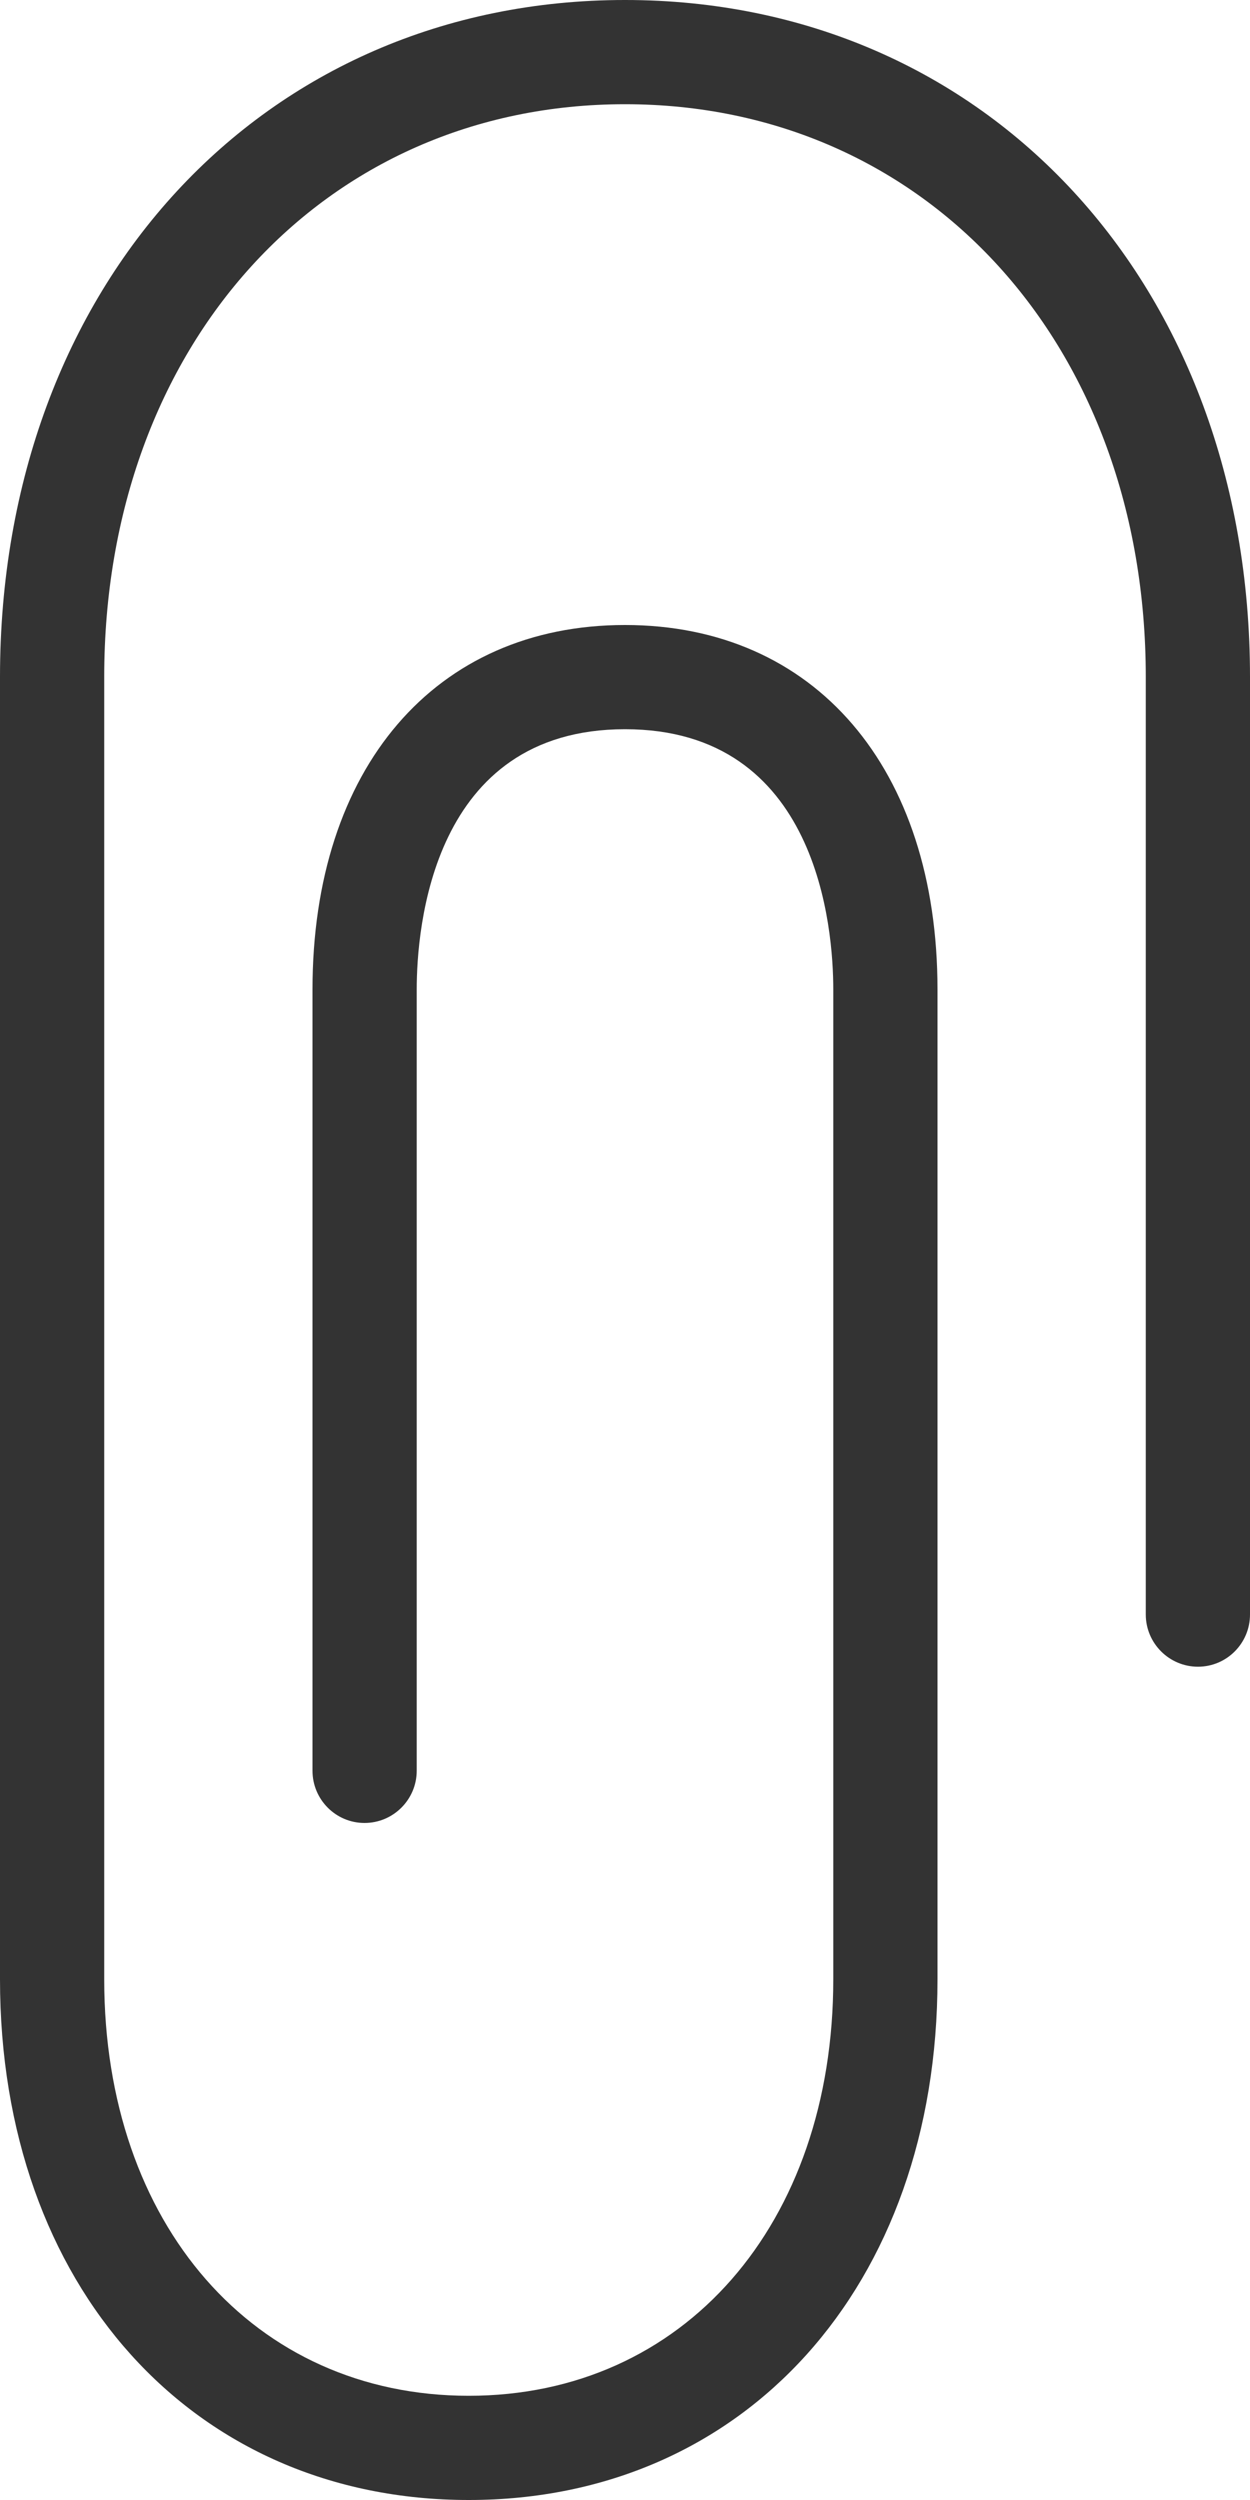 <svg width="8" height="16" viewBox="0 0 8 16" fill="none" xmlns="http://www.w3.org/2000/svg">
<path d="M3 16C1.233 16 0 14.629 0 12.667V4.333C0 1.823 1.682 0 4 0C6.318 0 8 1.823 8 4.333V10.333C8 10.517 7.851 10.667 7.667 10.667C7.483 10.667 7.333 10.517 7.333 10.333V4.333C7.333 2.209 5.931 0.667 4 0.667C2.069 0.667 0.667 2.209 0.667 4.333V12.667C0.667 14.237 1.626 15.333 3 15.333C4.374 15.333 5.333 14.237 5.333 12.667V6.333C5.333 5.943 5.237 4.667 4 4.667C2.763 4.667 2.667 5.943 2.667 6.333V11.333C2.667 11.517 2.517 11.667 2.333 11.667C2.149 11.667 2 11.517 2 11.333V6.333C2 4.916 2.785 4 4 4C5.215 4 6 4.916 6 6.333V12.667C6 14.629 4.766 16 3 16Z" fill="#333333"/>
</svg>
